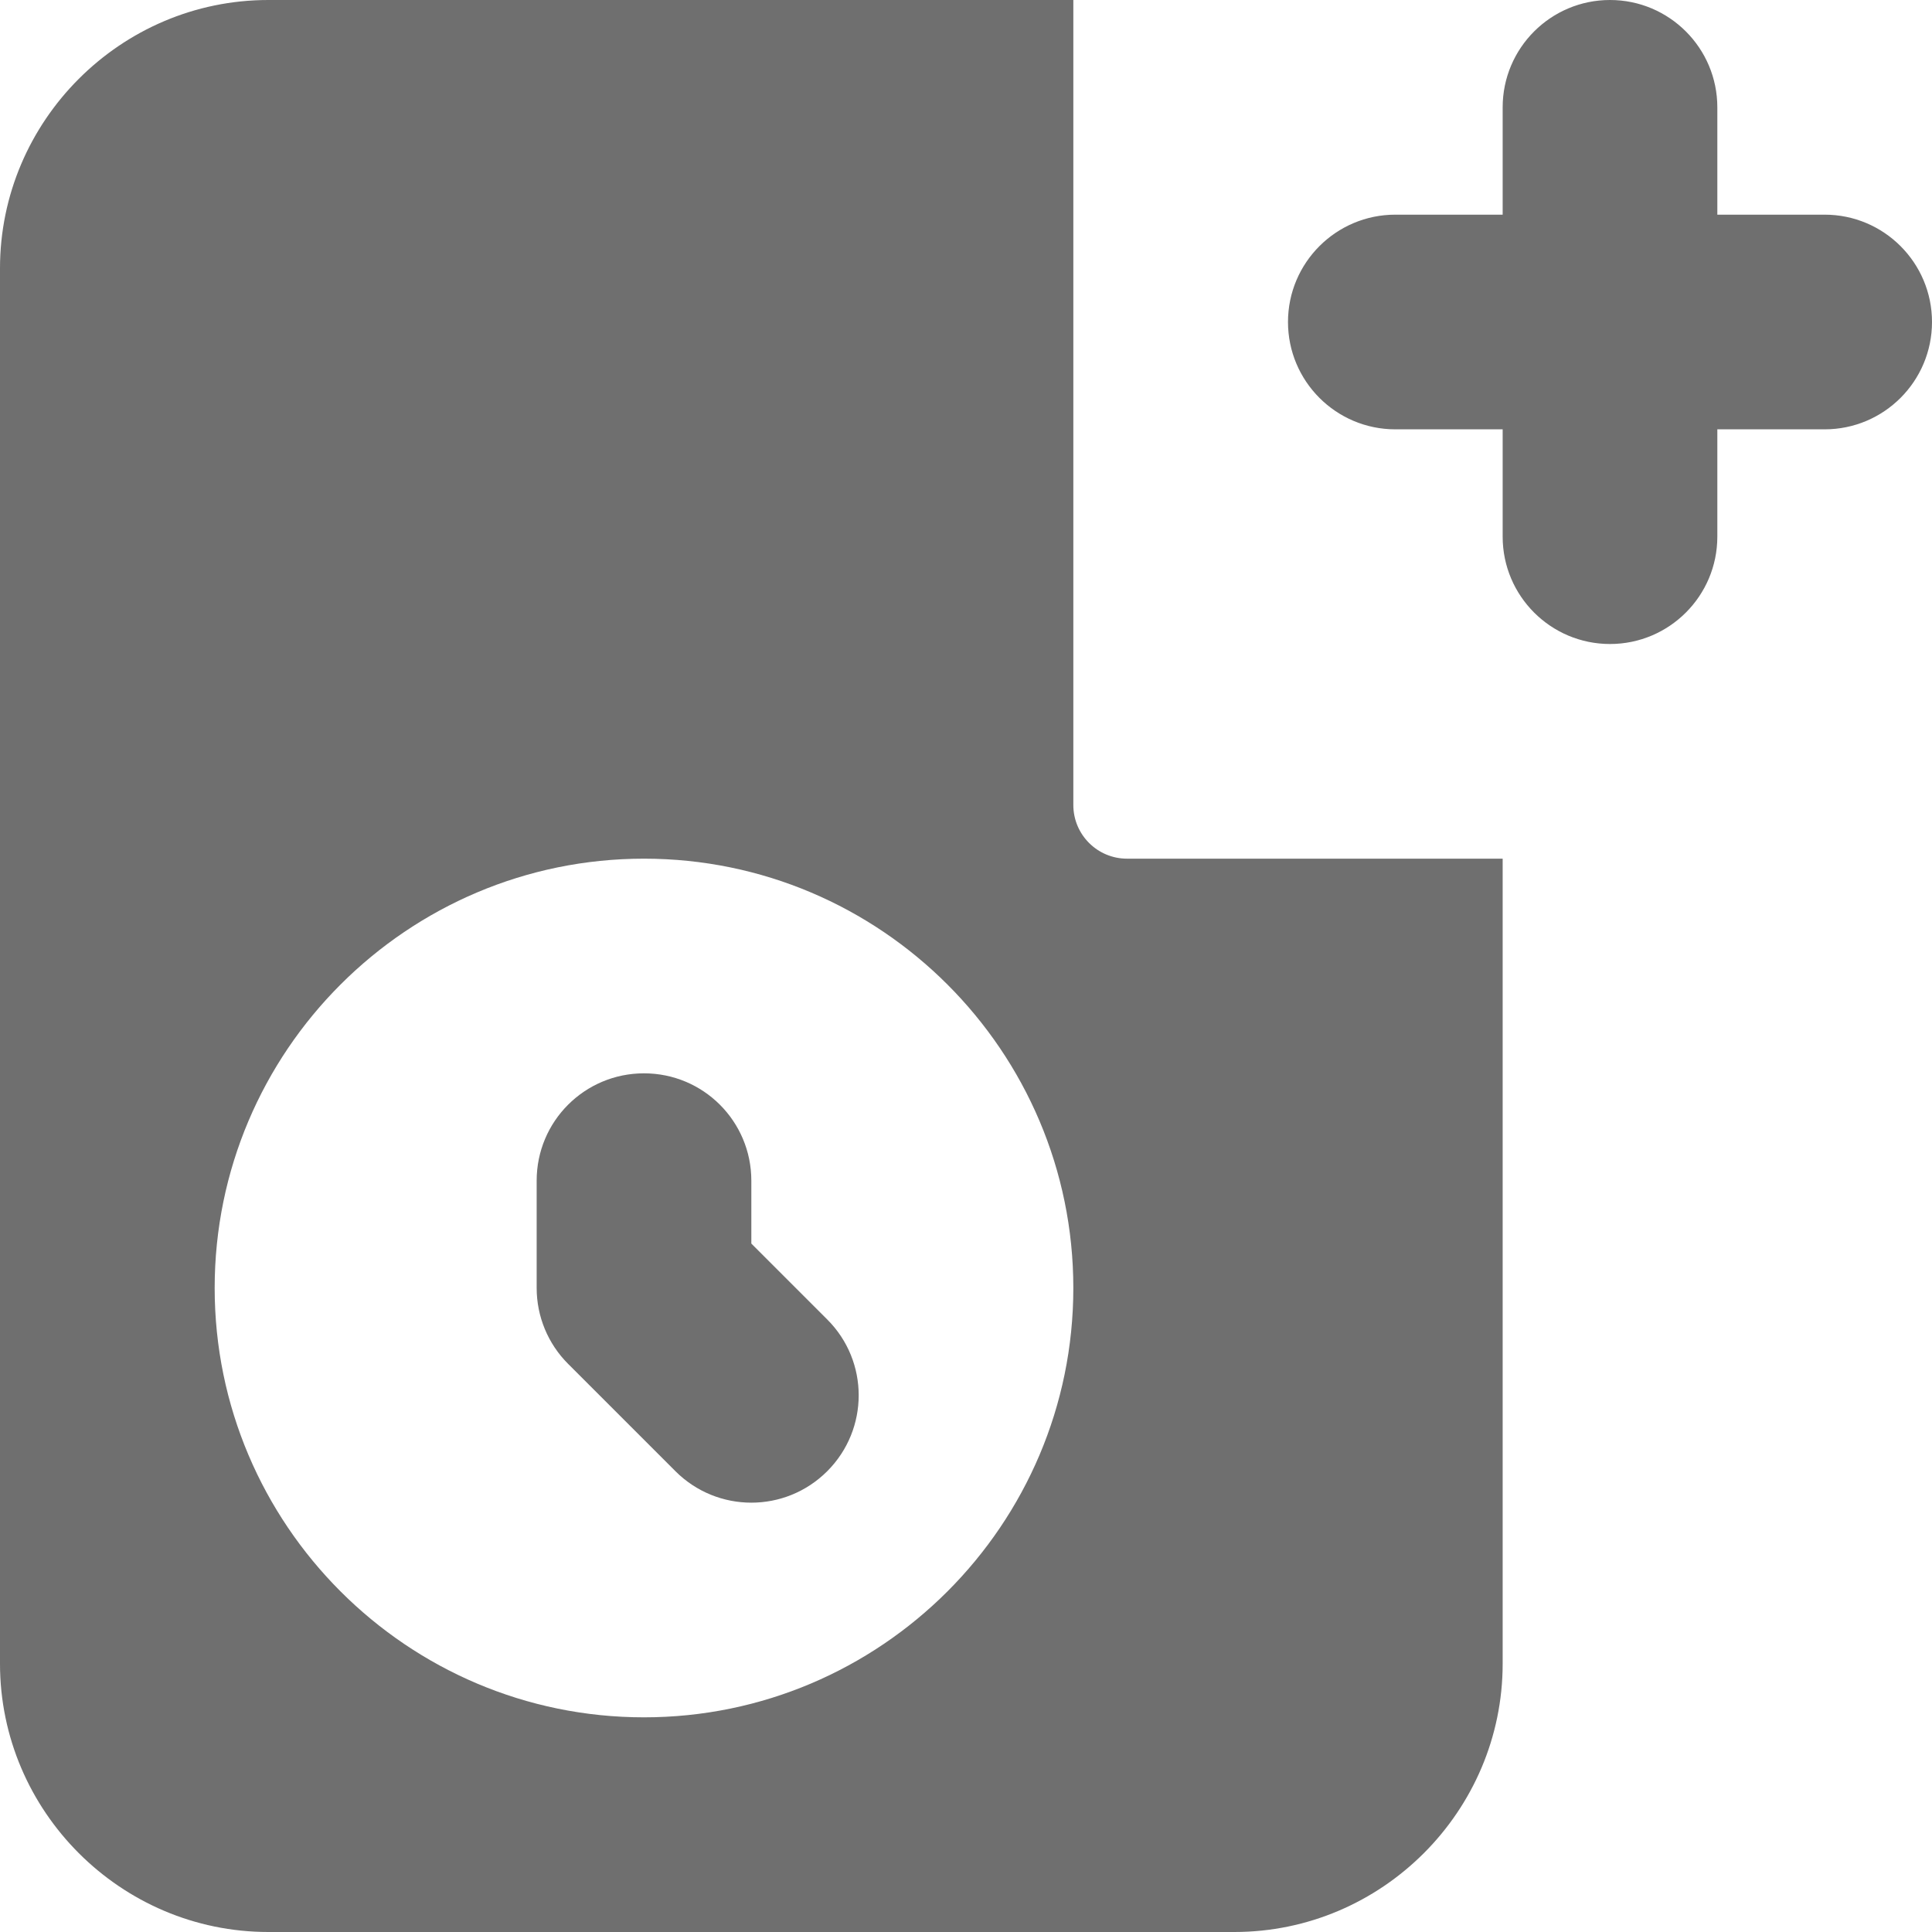 <svg width="18" height="18" viewBox="0 0 18 18" xmlns="http://www.w3.org/2000/svg"><title>new-time-sheet</title><desc>Created with Sketch.</desc><path d="M17 2h-1v-1c0-.552-.448-1-1-1s-1 .448-1 1v1h-1c-.552 0-1 .448-1 1s.448 1 1 1h1v1c0 .552.448 1 1 1s1-.448 1-1v-1h1c.552 0 1-.448 1-1s-.448-1-1-1m-7 5.5v-7.5h-7.5c-1.375 0-2.5 1.125-2.5 2.5v13c0 1.375 1.125 2.5 2.5 2.5h9c1.375 0 2.5-1.125 2.5-2.5v-7.5h-3.5c-.276 0-.5-.224-.5-.5m-4 8.5c-2.206 0-4-1.795-4-4 0-2.206 1.794-4 4-4s4 1.794 4 4c0 2.205-1.794 4-4 4m1-4.414v-.586c0-.553-.447-1-1-1-.553 0-1 .447-1 1v1c0 .265.105.519.293.707l1 1c.195.195.451.293.707.293.256 0 .512-.098.707-.293.391-.391.391-1.024 0-1.414l-.707-.707" fill="#6F6F6F"/></svg>